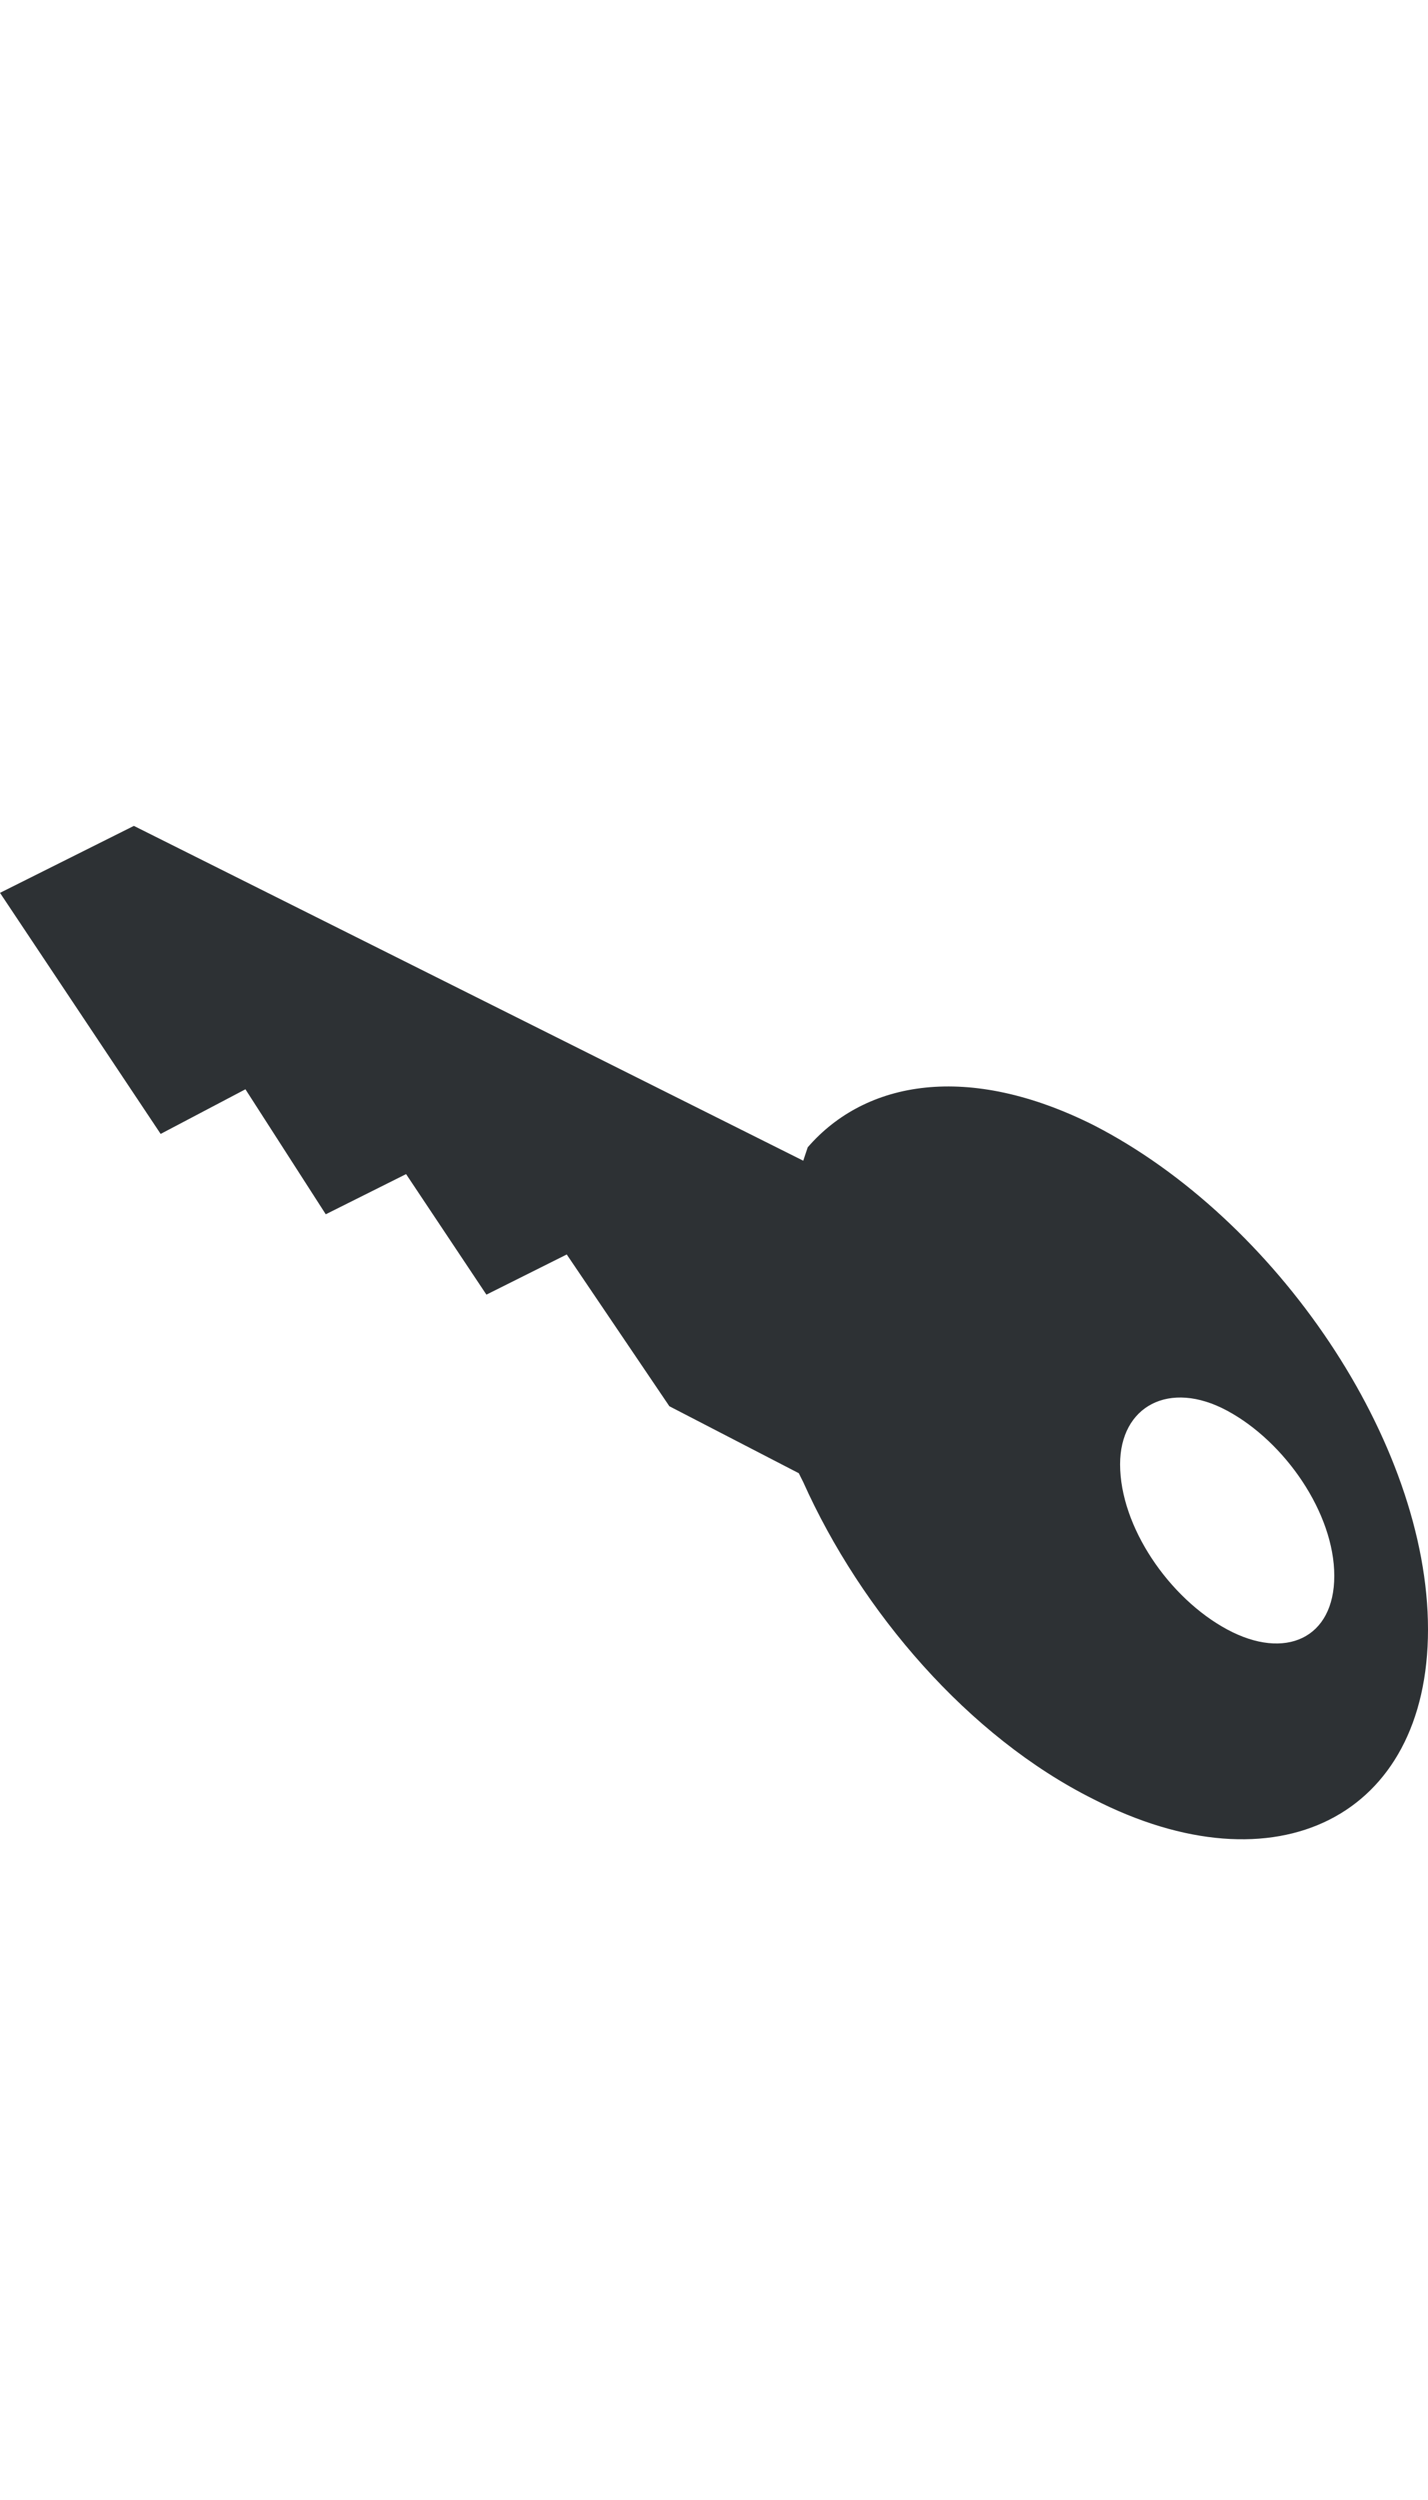<?xml version="1.0" encoding="utf-8"?>
<!-- Generator: Adobe Illustrator 18.1.0, SVG Export Plug-In . SVG Version: 6.00 Build 0)  -->
<svg version="1.1" id="Layer_1" xmlns="http://www.w3.org/2000/svg" xmlns:xlink="http://www.w3.org/1999/xlink" x="0px" y="0px"
	 viewBox="0 0 32 56" enable-background="new 0 0 32 56" xml:space="preserve">
<path fill-rule="evenodd" clip-rule="evenodd" fill="#2D3134" d="M24.5,25.2c-2.8-1.4-5.1-1-6.4,0.5L18,26L3,18.5L0,20l3.6,5.4l0,0
	l1.9-1l1.8,2.8l1.8-0.9l1.8,2.7l1.8-0.9l2.3,3.4l2.9,1.5l0.1,0.2c1.3,2.9,3.7,5.7,6.5,7.1c4.1,2.1,7.5,0.4,7.5-3.8
	C32,32.3,28.6,27.3,24.5,25.2z M27.5,36.5c-1.3-0.7-2.4-2.3-2.4-3.7c0-1.3,1.1-1.9,2.4-1.2c1.3,0.7,2.4,2.3,2.4,3.7
	C29.9,36.7,28.8,37.2,27.5,36.5z"/>
</svg>
